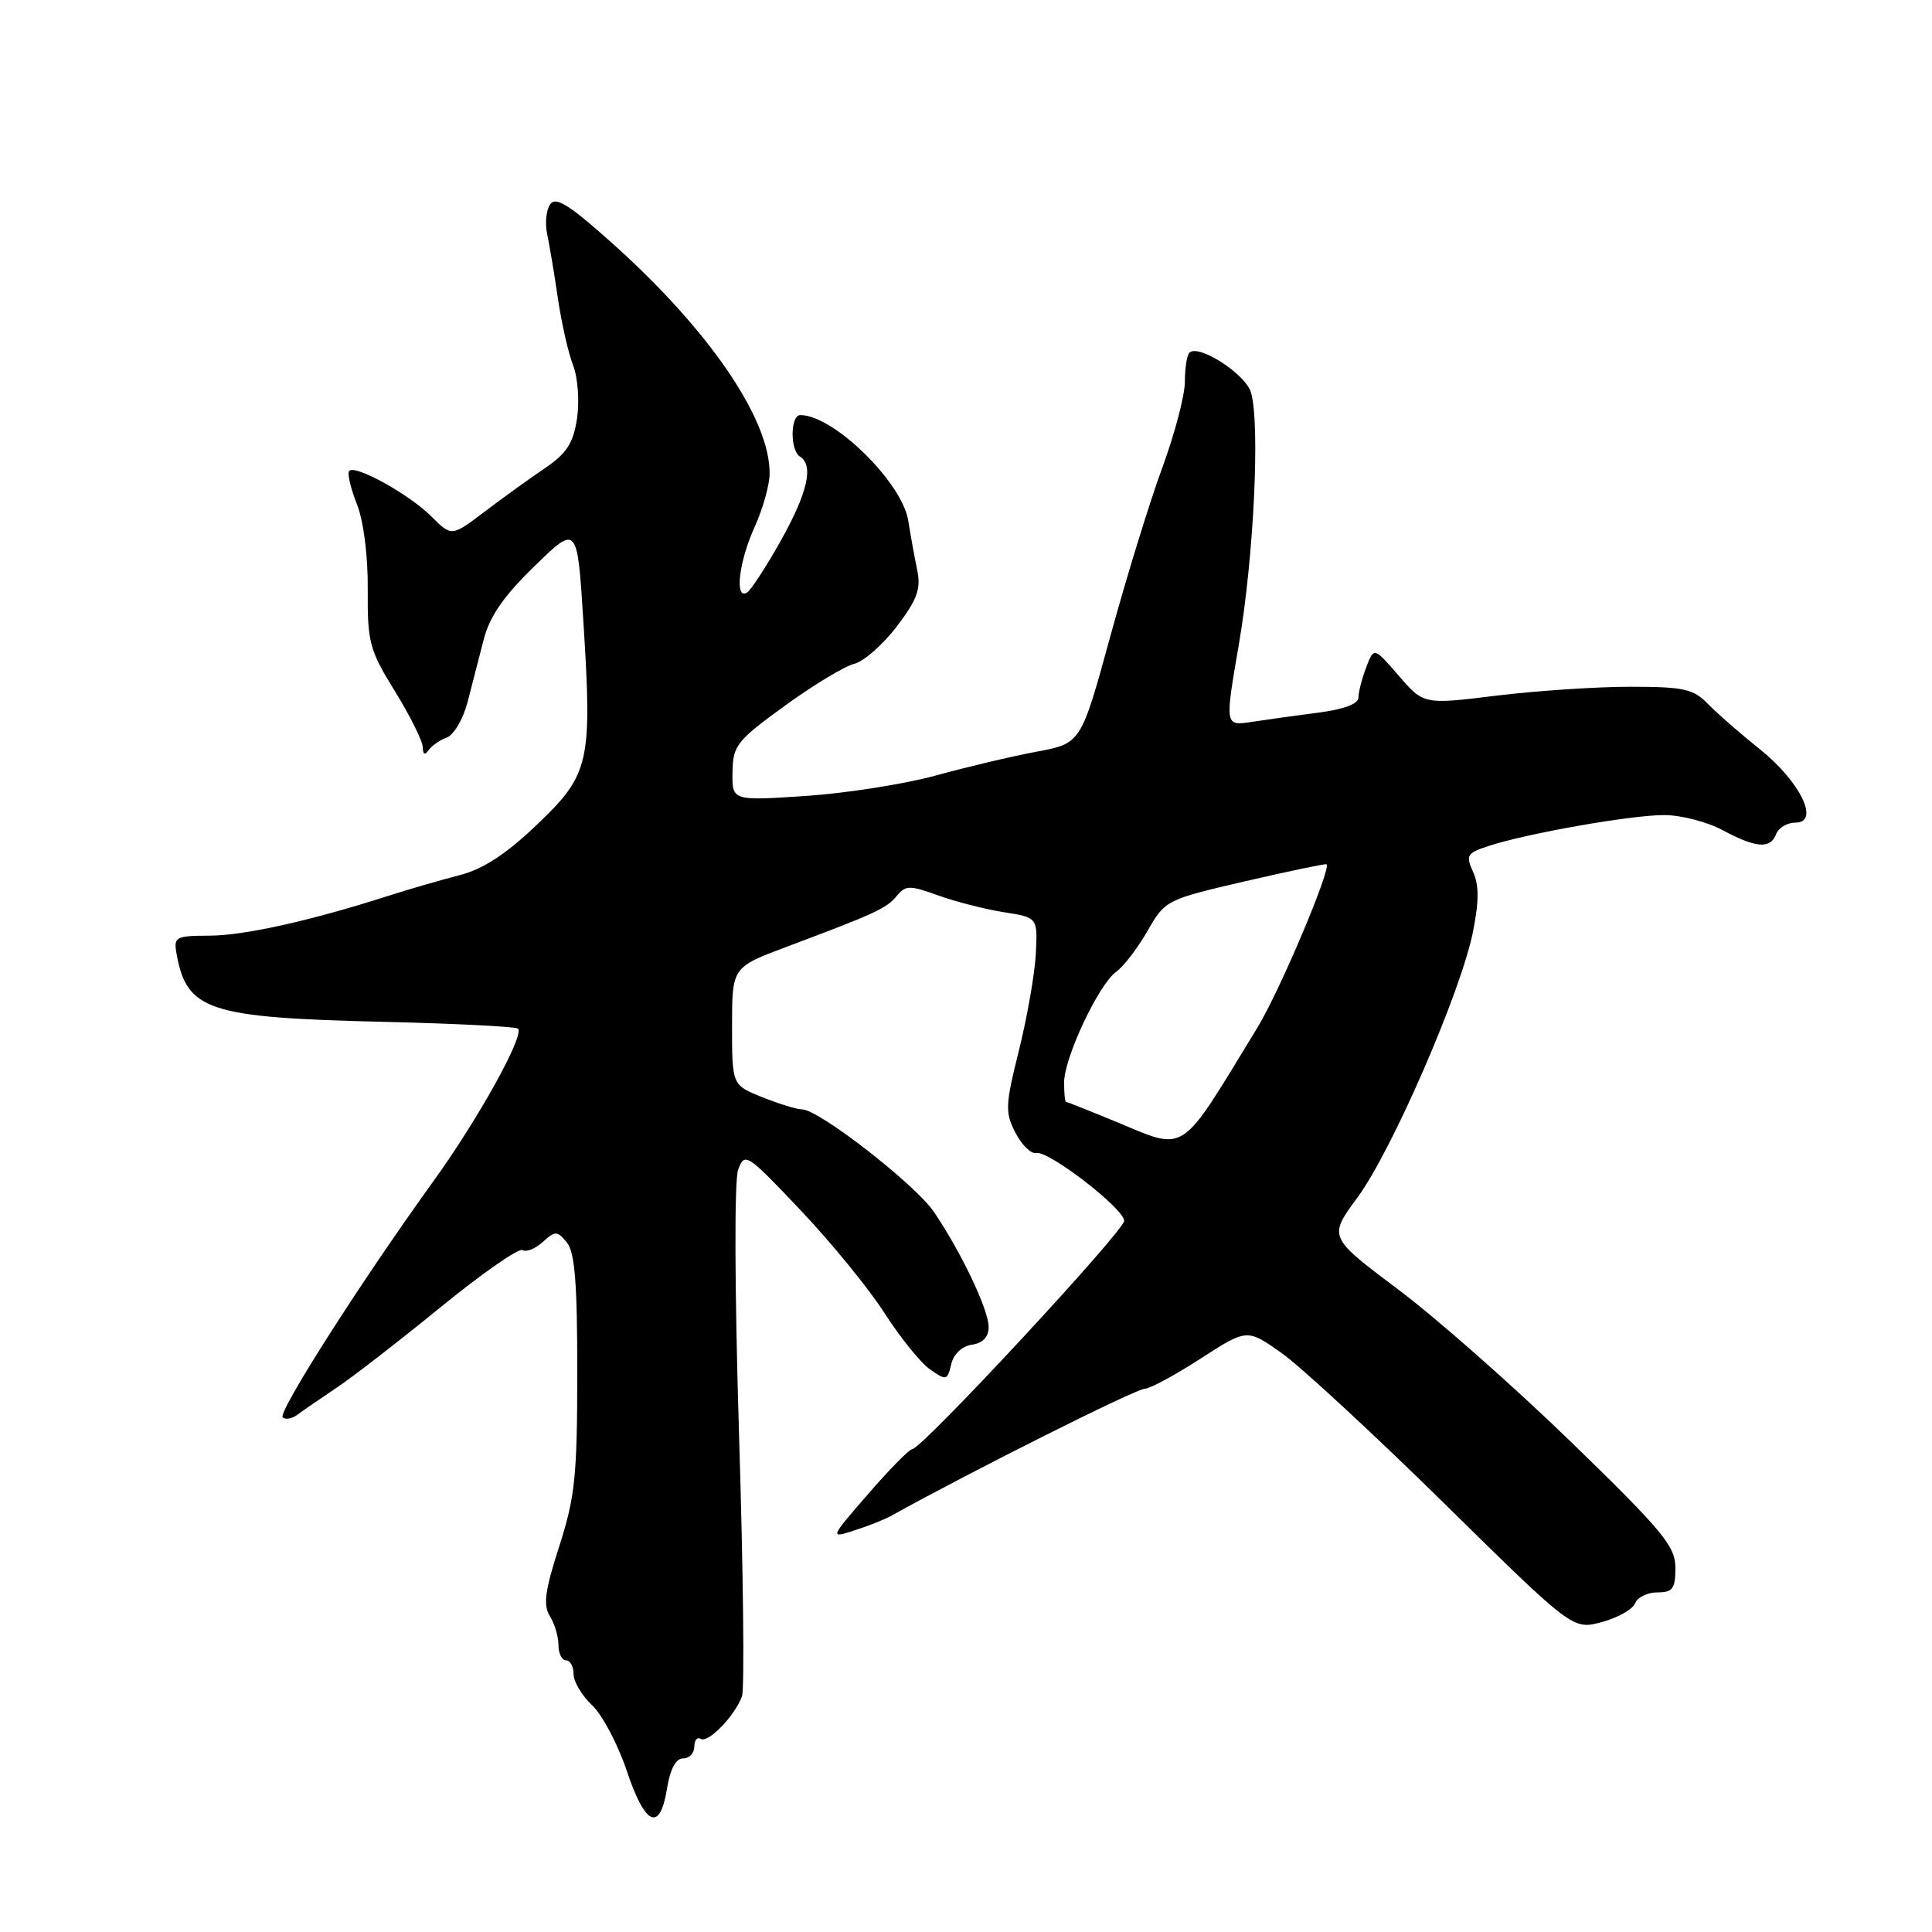 <?xml version="1.0" encoding="UTF-8" standalone="no"?>
<!DOCTYPE svg PUBLIC "-//W3C//DTD SVG 1.1//EN" "http://www.w3.org/Graphics/SVG/1.1/DTD/svg11.dtd" >
<svg xmlns="http://www.w3.org/2000/svg" xmlns:xlink="http://www.w3.org/1999/xlink" version="1.1" viewBox="0 0 256 256">
 <g >
 <path fill="currentColor"
d=" M 88.38 237.00 C 88.80 234.41 89.55 233.00 90.51 233.00 C 91.33 233.00 92.00 232.30 92.00 231.44 C 92.00 230.58 92.38 230.12 92.85 230.41 C 93.84 231.02 97.41 227.32 98.32 224.75 C 98.66 223.78 98.49 208.23 97.93 190.19 C 97.34 170.84 97.29 156.40 97.81 154.98 C 98.67 152.65 98.96 152.84 106.10 160.38 C 110.17 164.68 115.18 170.82 117.23 174.03 C 119.28 177.23 121.98 180.57 123.23 181.45 C 125.38 182.96 125.53 182.92 126.04 180.77 C 126.36 179.41 127.47 178.37 128.79 178.18 C 130.24 177.97 131.00 177.16 131.00 175.83 C 131.00 173.55 127.35 165.88 123.74 160.57 C 121.28 156.95 108.49 147.00 106.29 147.00 C 105.60 147.00 103.23 146.28 101.02 145.39 C 97.00 143.78 97.00 143.78 97.00 135.98 C 97.00 128.17 97.00 128.17 104.25 125.45 C 116.15 120.98 117.44 120.38 118.82 118.72 C 120.00 117.29 120.54 117.28 124.32 118.65 C 126.62 119.48 130.53 120.48 133.00 120.87 C 137.50 121.57 137.50 121.57 137.25 126.41 C 137.11 129.06 136.10 134.82 135.01 139.20 C 133.20 146.46 133.16 147.41 134.56 150.11 C 135.40 151.74 136.64 152.94 137.32 152.78 C 138.92 152.42 148.90 160.11 148.96 161.76 C 149.00 163.06 122.15 192.00 120.90 192.00 C 120.51 192.00 117.89 194.67 115.06 197.93 C 109.93 203.85 109.93 203.85 113.21 202.79 C 115.02 202.21 117.17 201.36 118.00 200.90 C 128.65 194.98 150.53 184.01 151.72 184.01 C 152.39 184.00 155.70 182.21 159.09 180.02 C 165.24 176.05 165.24 176.05 169.80 179.27 C 172.32 181.05 182.03 190.03 191.39 199.23 C 208.41 215.97 208.41 215.97 212.26 214.93 C 214.37 214.36 216.35 213.24 216.66 212.45 C 216.96 211.65 218.29 211.00 219.61 211.00 C 221.64 211.00 222.00 210.51 222.00 207.75 C 222.00 204.89 220.36 202.90 208.25 191.14 C 200.69 183.80 190.34 174.66 185.25 170.85 C 176.01 163.91 176.01 163.91 179.87 158.68 C 184.40 152.54 193.57 131.47 195.17 123.50 C 195.98 119.45 195.99 117.27 195.19 115.53 C 194.19 113.33 194.37 113.03 197.30 112.08 C 202.42 110.41 216.14 108.00 220.51 108.00 C 222.72 108.00 226.21 108.90 228.26 110.00 C 232.72 112.39 234.59 112.52 235.36 110.50 C 235.68 109.67 236.83 109.00 237.92 109.00 C 241.20 109.00 238.54 103.56 233.15 99.24 C 230.59 97.20 227.51 94.51 226.30 93.26 C 224.37 91.28 223.09 91.00 215.99 91.00 C 211.53 91.00 203.56 91.53 198.27 92.18 C 188.65 93.36 188.65 93.36 185.35 89.55 C 182.05 85.73 182.05 85.73 181.03 88.43 C 180.46 89.91 180.00 91.72 180.00 92.44 C 180.00 93.26 178.06 93.99 174.75 94.42 C 171.86 94.79 167.88 95.35 165.89 95.65 C 162.29 96.21 162.29 96.21 164.15 85.42 C 166.13 73.94 166.99 56.15 165.76 52.00 C 165.03 49.55 158.80 45.53 157.60 46.74 C 157.27 47.07 157.00 48.80 157.00 50.60 C 157.00 52.39 155.65 57.52 154.00 62.00 C 152.35 66.47 149.26 76.51 147.12 84.32 C 143.24 98.50 143.24 98.50 137.37 99.60 C 134.14 100.20 128.12 101.62 124.00 102.76 C 119.88 103.89 112.11 105.11 106.75 105.47 C 97.00 106.12 97.00 106.12 97.06 102.31 C 97.12 98.77 97.62 98.14 104.02 93.50 C 107.81 90.75 111.94 88.26 113.19 87.96 C 114.44 87.66 116.97 85.44 118.82 83.02 C 121.54 79.44 122.05 78.05 121.54 75.56 C 121.19 73.88 120.65 70.92 120.35 69.00 C 119.54 63.90 110.44 55.00 106.05 55.00 C 104.71 55.00 104.67 59.68 106.00 60.50 C 107.85 61.64 107.02 65.27 103.48 71.61 C 101.54 75.08 99.51 78.18 98.98 78.52 C 97.31 79.54 97.90 74.43 99.98 69.86 C 101.07 67.46 101.97 64.27 101.98 62.77 C 102.04 55.51 93.92 43.65 80.98 32.10 C 75.33 27.06 73.61 26.00 72.88 27.10 C 72.37 27.87 72.20 29.62 72.50 31.00 C 72.79 32.38 73.44 36.20 73.92 39.50 C 74.40 42.80 75.31 46.81 75.94 48.41 C 76.57 50.04 76.80 53.15 76.46 55.45 C 75.96 58.73 75.10 60.07 72.20 62.04 C 70.20 63.39 66.60 65.99 64.20 67.81 C 59.84 71.11 59.84 71.11 57.18 68.45 C 54.26 65.53 47.11 61.55 46.28 62.39 C 45.99 62.68 46.43 64.62 47.26 66.71 C 48.17 68.99 48.76 73.53 48.73 78.09 C 48.68 85.12 48.94 86.11 52.34 91.61 C 54.35 94.87 56.01 98.21 56.02 99.02 C 56.03 99.96 56.30 100.11 56.77 99.43 C 57.17 98.84 58.26 98.07 59.20 97.73 C 60.13 97.38 61.37 95.28 61.95 93.05 C 62.53 90.82 63.49 87.09 64.09 84.75 C 64.88 81.67 66.74 78.98 70.84 75.00 C 76.50 69.50 76.50 69.50 77.31 82.50 C 78.48 101.07 78.12 102.63 71.12 109.30 C 67.06 113.17 64.02 115.16 60.92 115.96 C 58.49 116.58 54.25 117.81 51.50 118.69 C 41.15 122.01 32.35 123.97 27.73 123.98 C 23.24 124.00 22.99 124.14 23.40 126.41 C 24.76 133.92 27.60 134.85 50.91 135.40 C 60.39 135.63 68.36 136.03 68.64 136.30 C 69.52 137.19 63.36 148.30 57.44 156.50 C 47.89 169.73 36.79 187.12 37.46 187.80 C 37.81 188.14 38.68 188.00 39.40 187.46 C 40.11 186.93 42.46 185.32 44.60 183.88 C 46.75 182.45 52.96 177.63 58.42 173.18 C 63.88 168.73 68.74 165.34 69.23 165.64 C 69.72 165.95 70.93 165.47 71.92 164.57 C 73.58 163.07 73.82 163.08 75.11 164.63 C 76.17 165.91 76.50 170.04 76.49 181.91 C 76.49 195.60 76.19 198.40 74.10 204.90 C 72.21 210.75 71.95 212.69 72.86 214.14 C 73.49 215.15 74.00 216.88 74.00 217.99 C 74.00 219.09 74.45 220.00 75.00 220.00 C 75.55 220.00 76.00 220.82 76.00 221.83 C 76.00 222.83 77.11 224.69 78.47 225.97 C 79.82 227.24 81.88 231.15 83.05 234.64 C 85.48 241.94 87.45 242.81 88.38 237.00 Z  M 147.50 148.48 C 144.20 147.12 141.39 146.01 141.25 146.00 C 141.11 146.00 141.00 144.85 141.00 143.44 C 141.00 140.16 145.59 130.41 147.91 128.76 C 148.88 128.07 150.74 125.64 152.04 123.37 C 154.39 119.27 154.52 119.21 164.96 116.78 C 170.76 115.44 175.62 114.42 175.77 114.52 C 176.47 115.00 169.56 131.34 166.64 136.12 C 156.04 153.47 157.42 152.57 147.50 148.48 Z "/>
</g>
</svg>